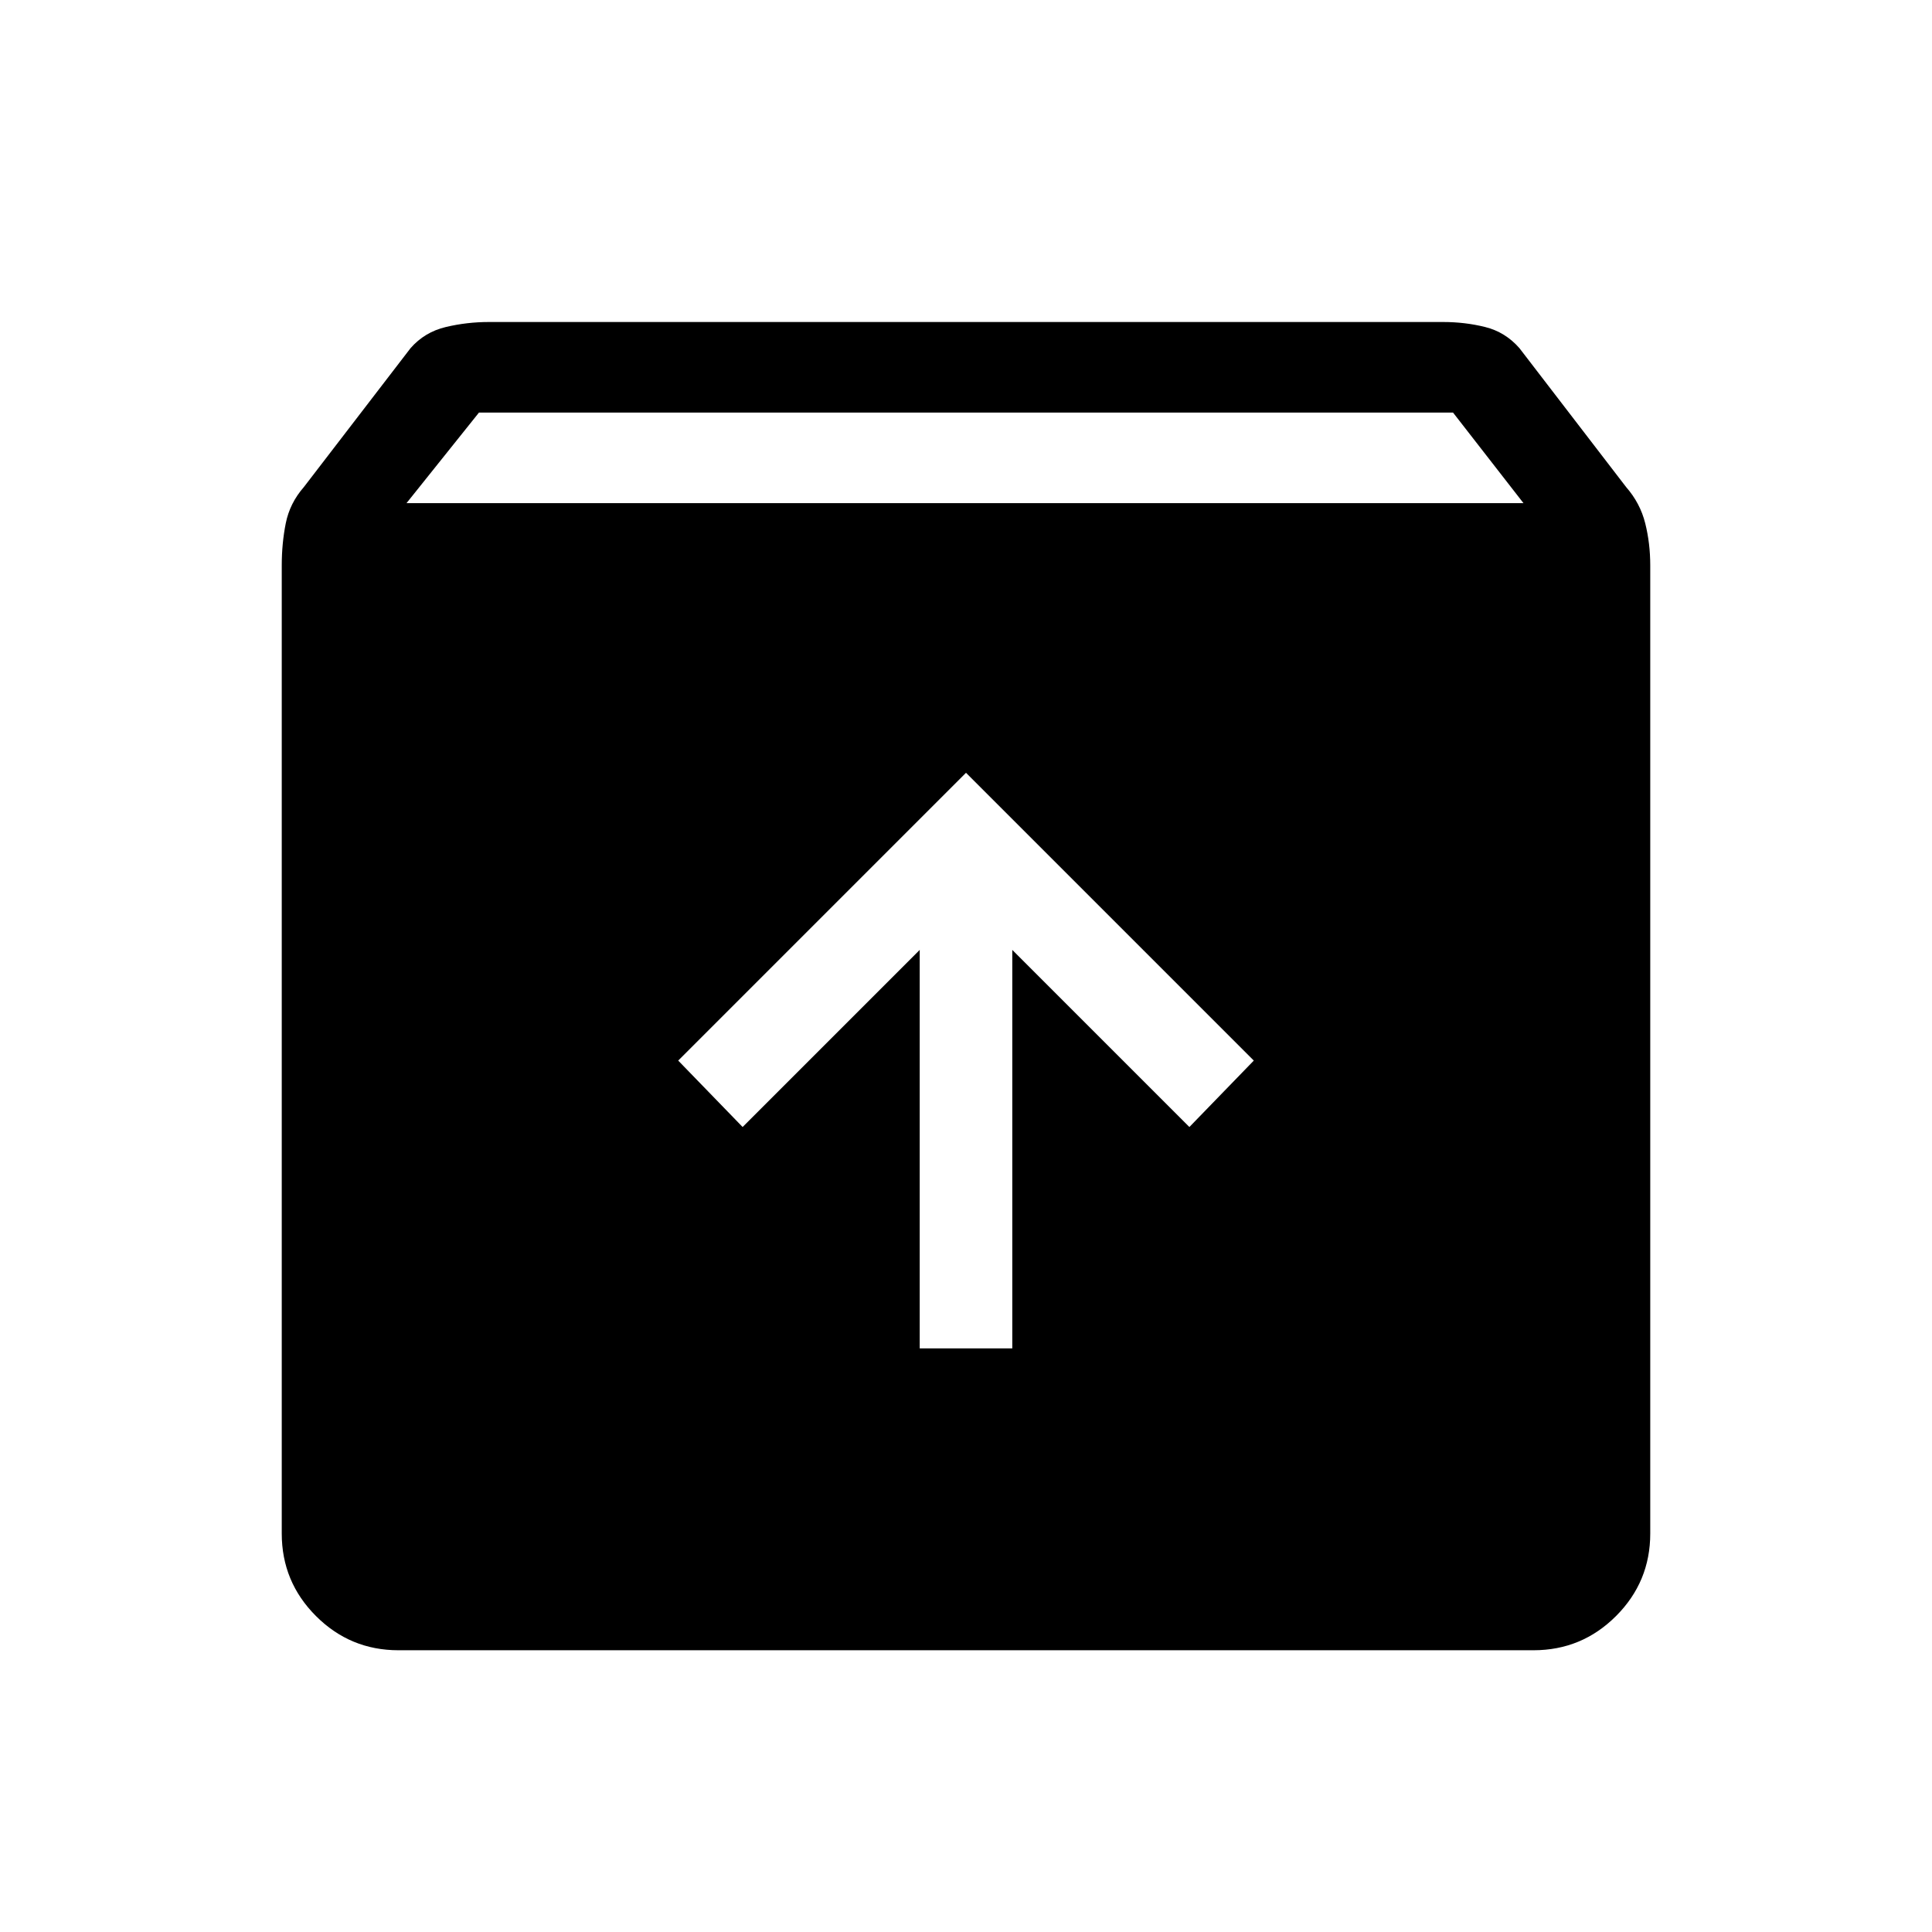 <svg xmlns="http://www.w3.org/2000/svg" width="48" height="48"><path d="M9.9 41q-1.2 0-2.05-.85Q7 39.3 7 38.1V14.05q0-.55.1-1.05t.45-.9l2.65-3.45q.35-.4.875-.525T12.15 8h23.7q.55 0 1.05.125t.85.525l2.65 3.45q.35.4.475.9T41 14.05V38.1q0 1.2-.85 2.05-.85.85-2.05.85zm.2-28.5h27.75l-1.75-2.25H11.9zm12.75 21h2.3v-9.9l4.4 4.4 1.6-1.65L24 19.2l-7.15 7.15 1.6 1.65 4.4-4.4z"/></svg>